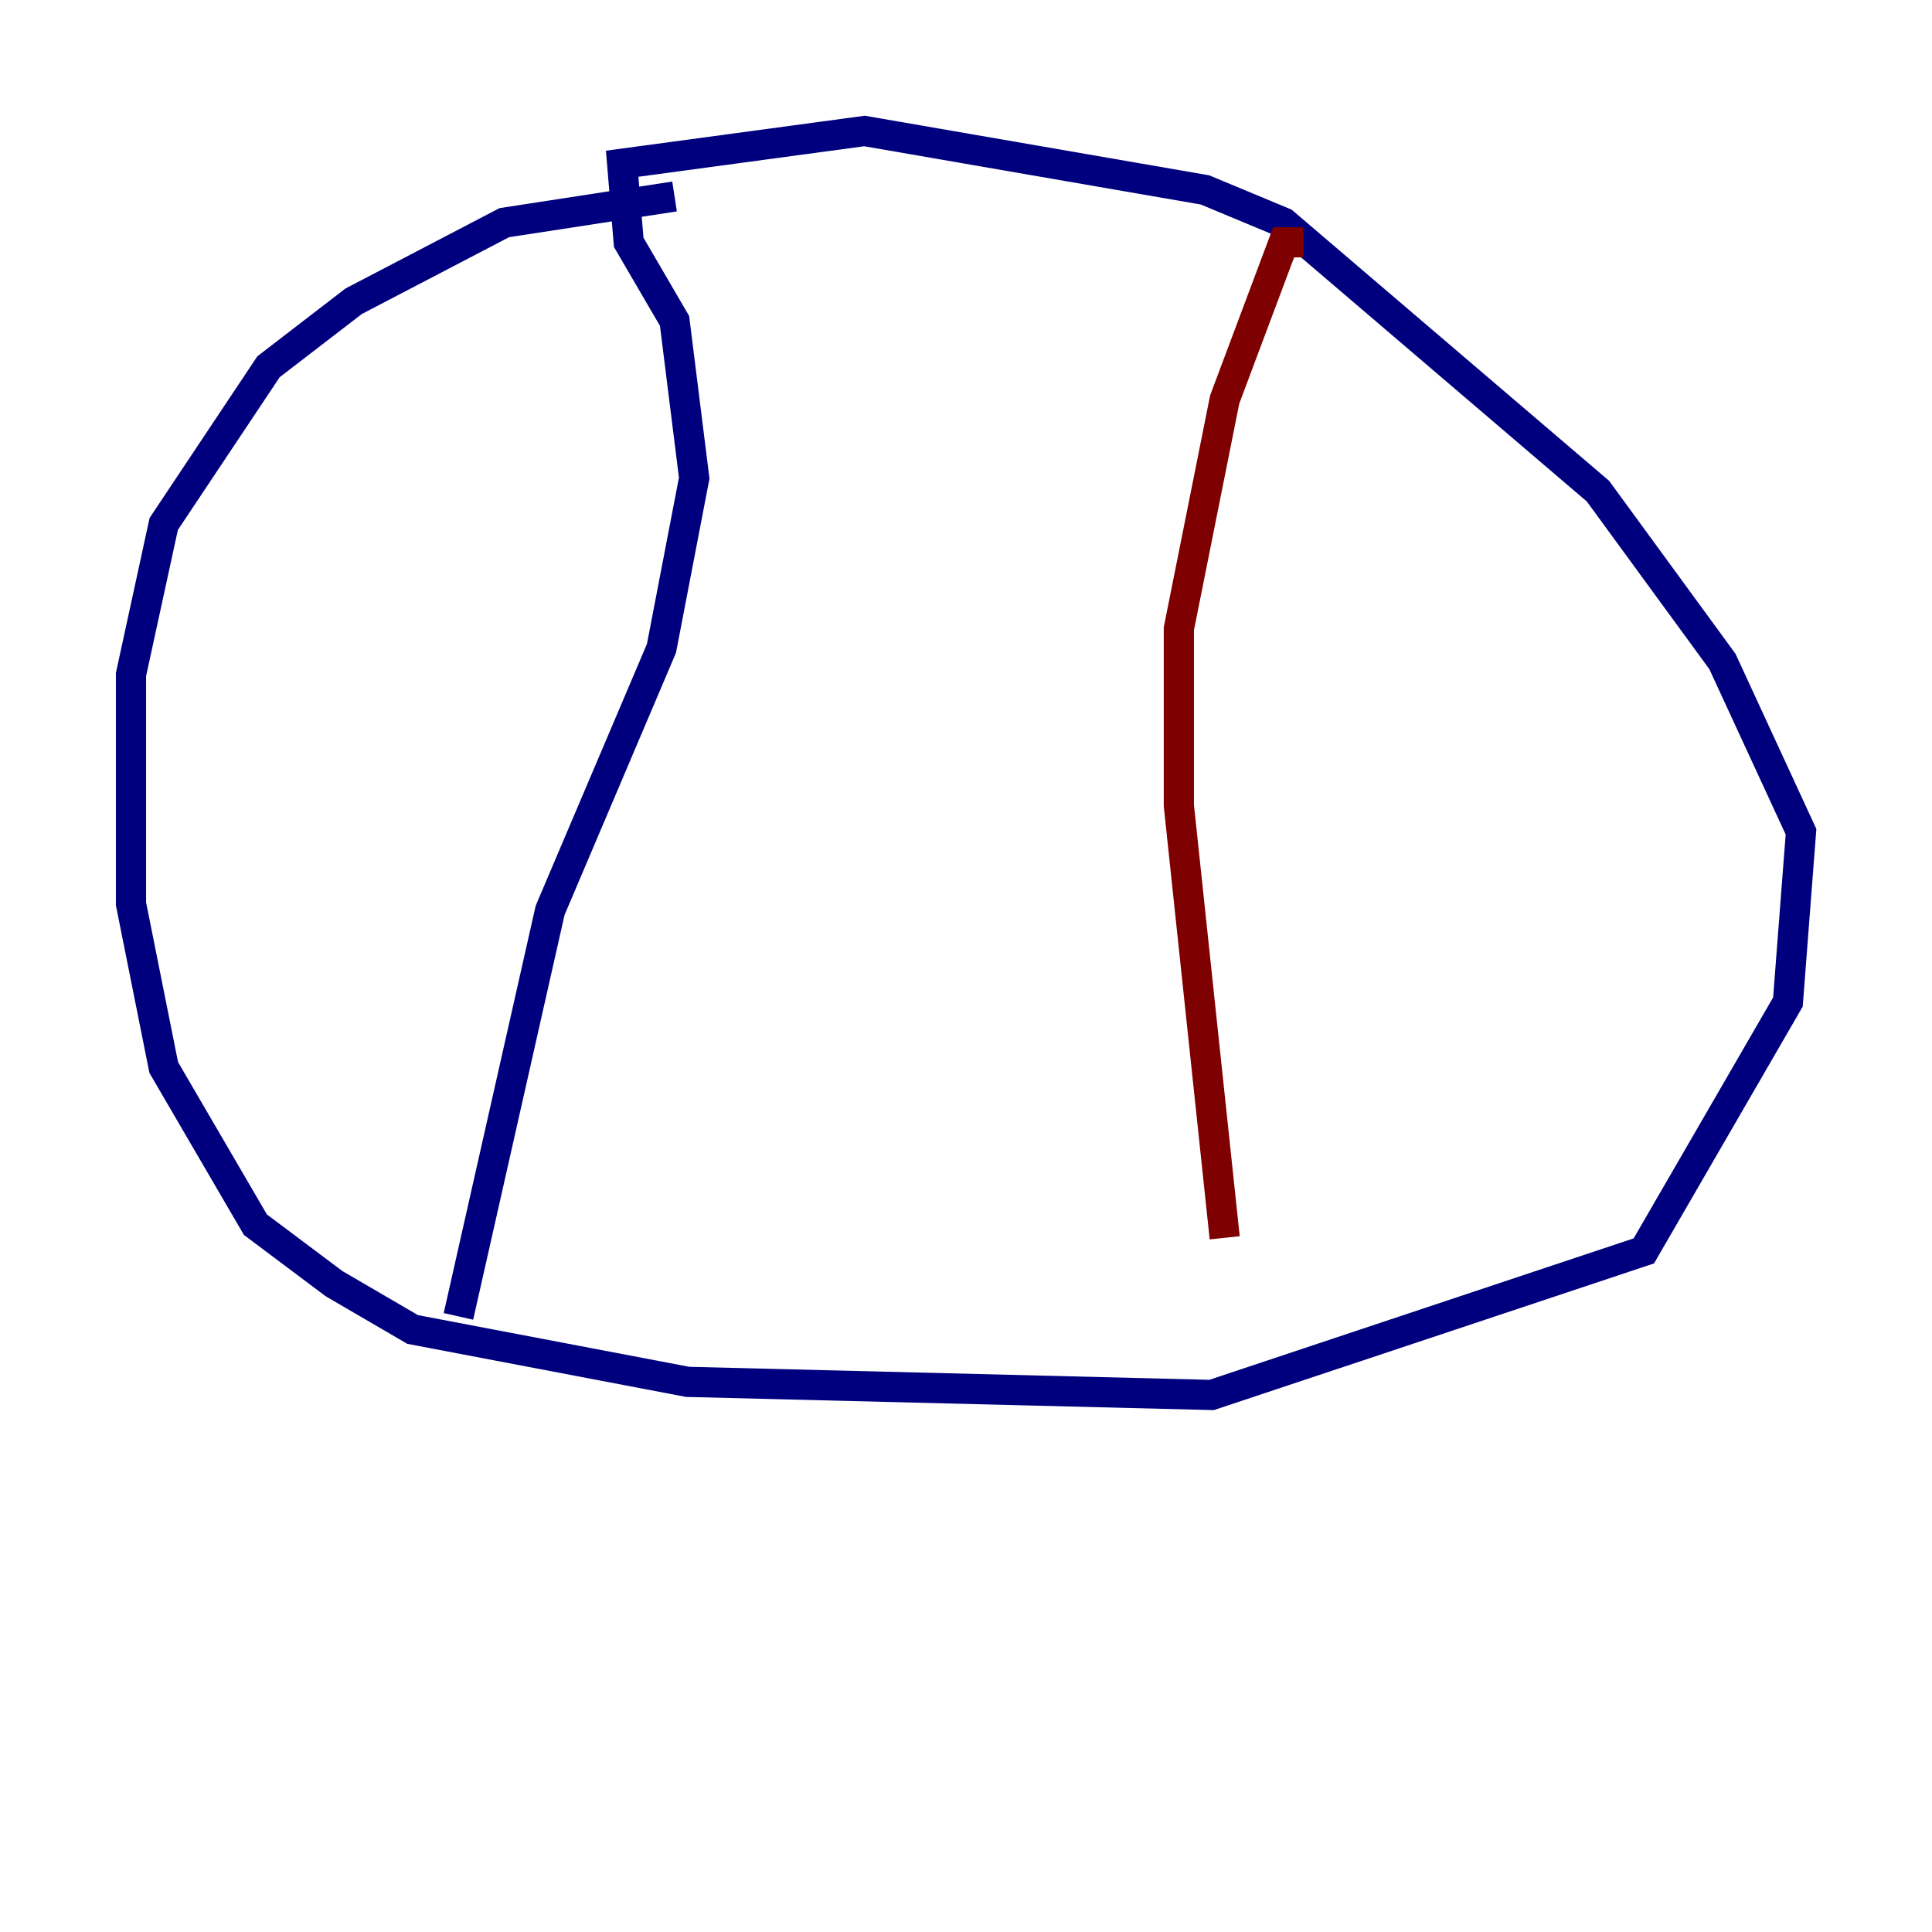 <?xml version="1.0" encoding="utf-8" ?>
<svg baseProfile="tiny" height="128" version="1.2" viewBox="0,0,128,128" width="128" xmlns="http://www.w3.org/2000/svg" xmlns:ev="http://www.w3.org/2001/xml-events" xmlns:xlink="http://www.w3.org/1999/xlink"><defs /><polyline fill="none" points="44.691,13.017 33.41,14.752 23.43,19.959 17.79,24.298 10.848,34.712 8.678,44.691 8.678,59.878 10.848,70.725 16.922,81.139 22.129,85.044 27.336,88.081 45.559,91.552 80.271,92.42 108.909,82.875 118.454,66.386 119.322,55.105 114.115,43.824 105.871,32.542 85.044,14.752 79.837,12.583 57.275,8.678 41.22,10.848 41.654,16.054 44.691,21.261 45.993,31.675 43.824,42.956 36.447,60.312 30.373,87.214" stroke="#00007f" stroke-width="2" /><polyline fill="none" points="81.139,82.007 78.102,53.37 78.102,41.654 81.139,26.468 85.044,16.054 86.346,16.054" stroke="#7f0000" stroke-width="2" /></svg>